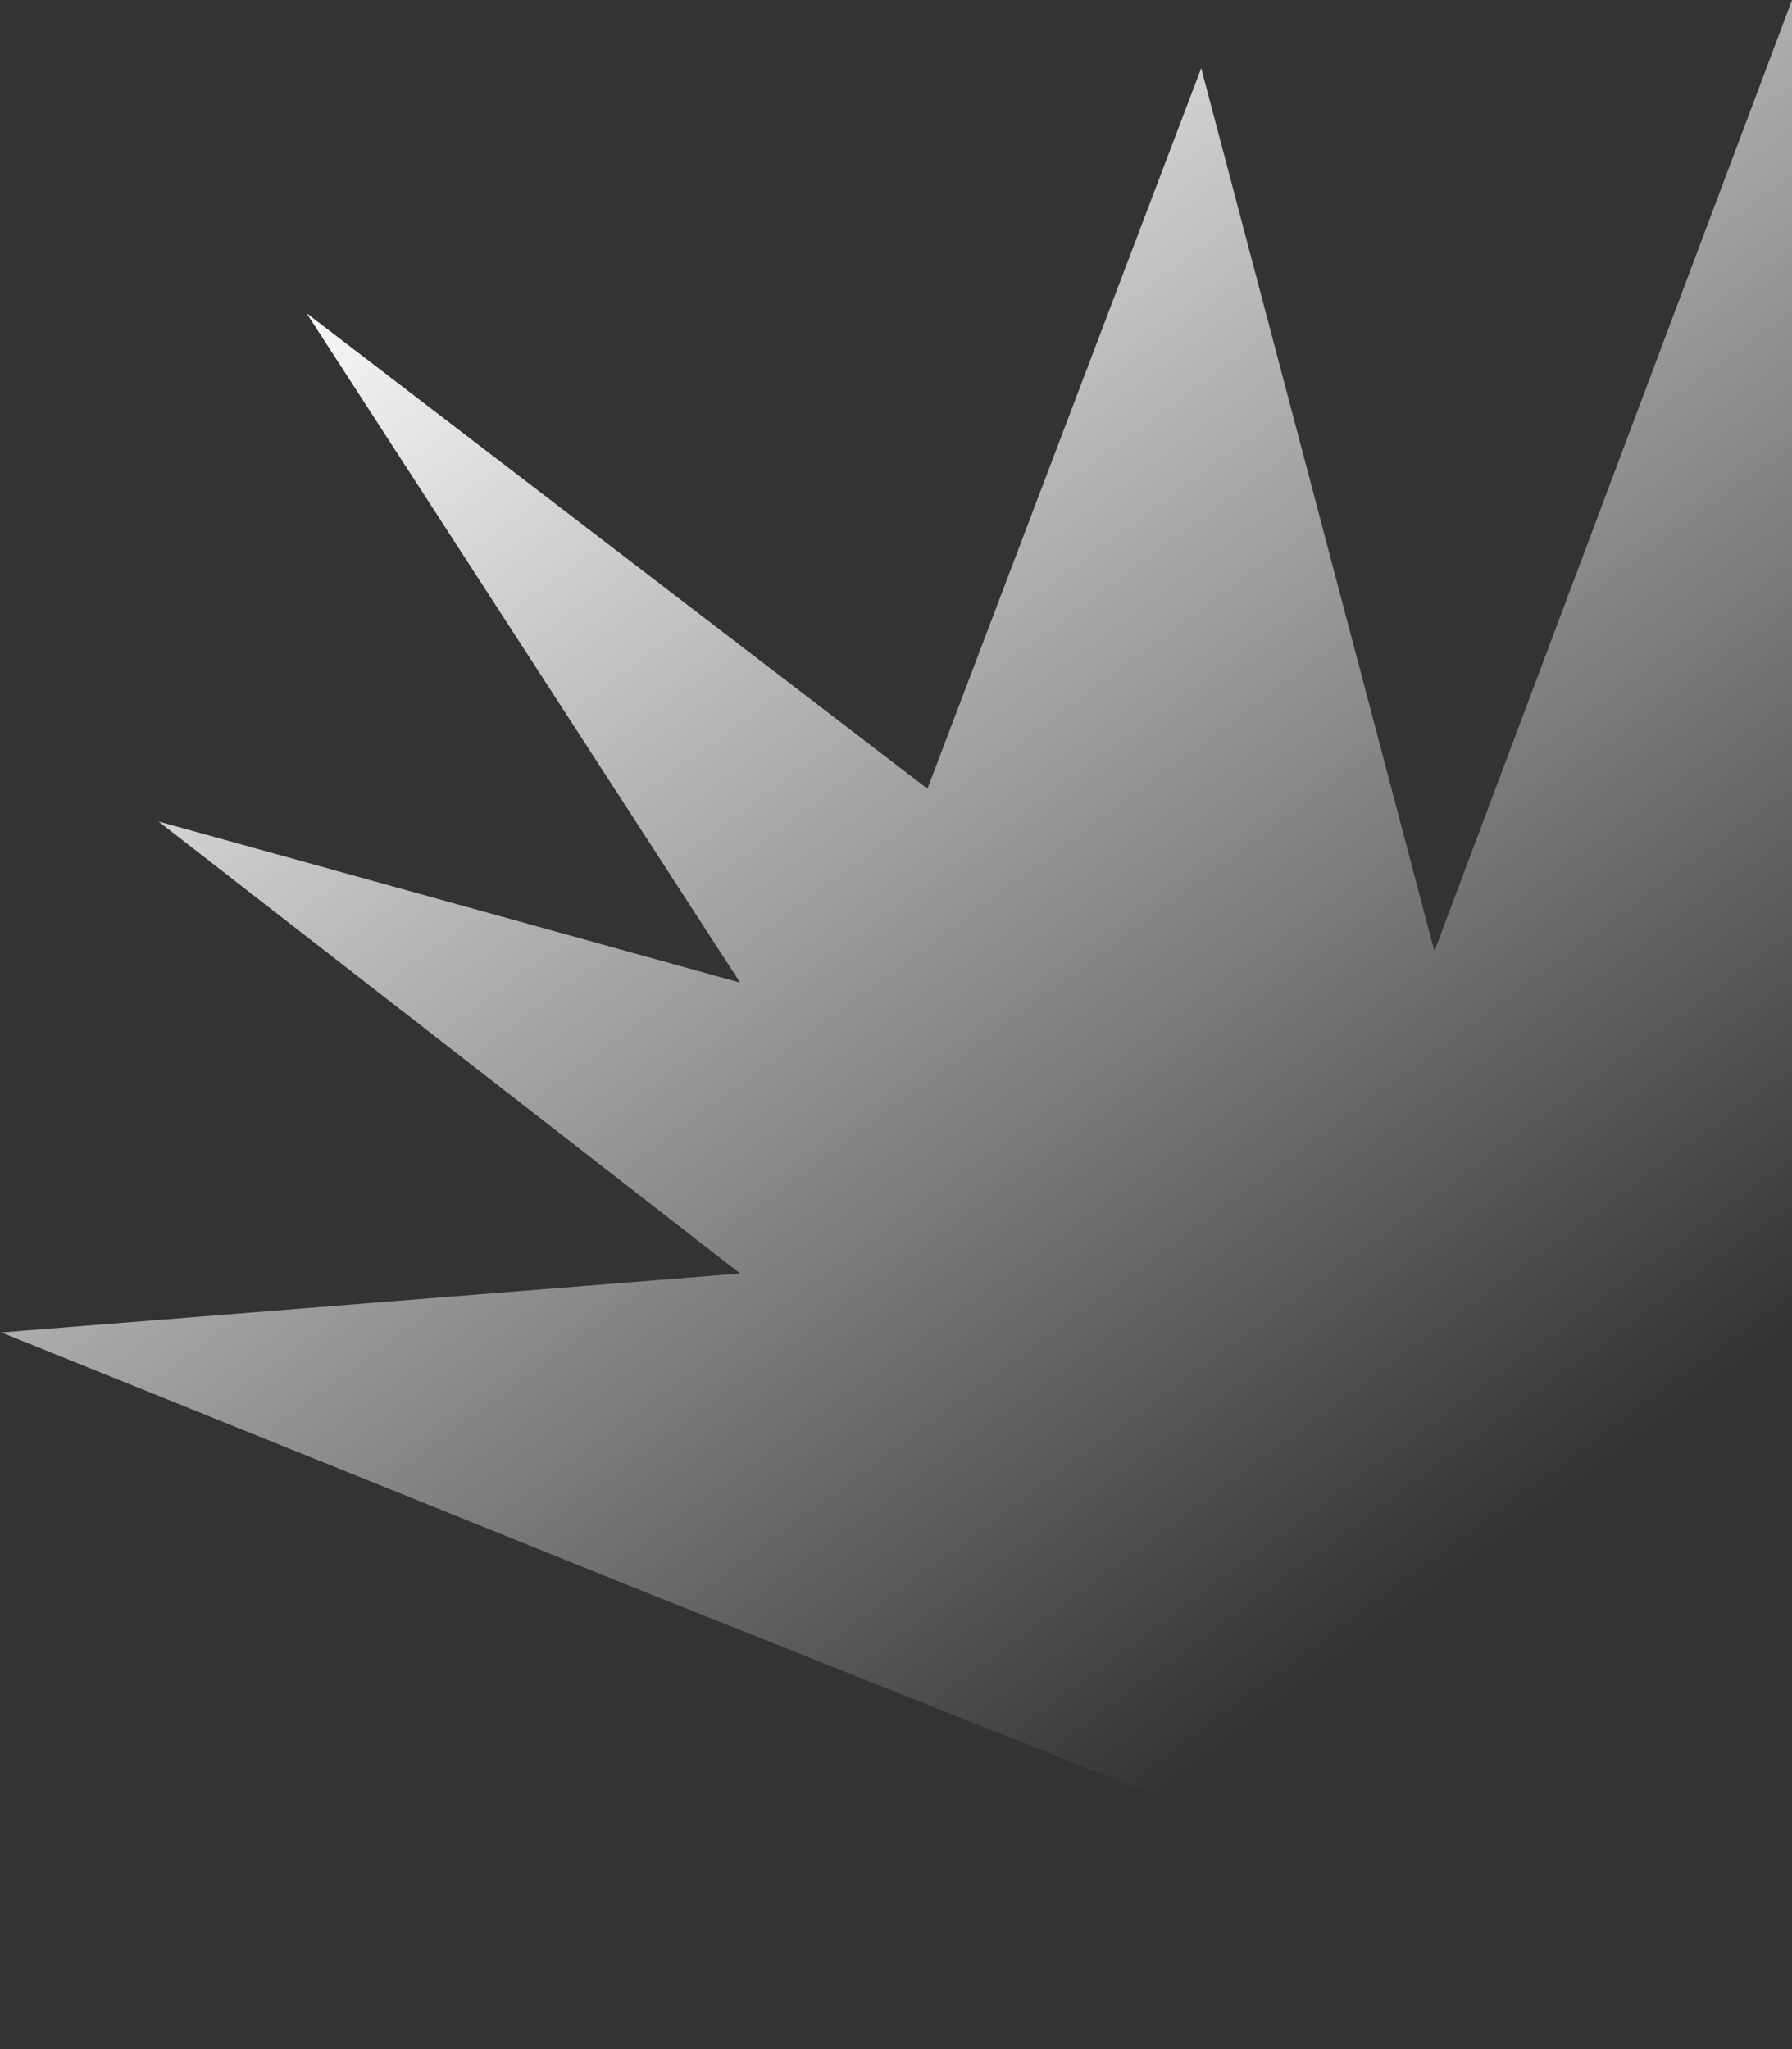 <svg width="684" height="782" viewBox="0 0 684 782" fill="none" xmlns="http://www.w3.org/2000/svg">
<rect x="0" y="0" width="684" height="782" fill="#333333" stroke="none"/>
<path d="M684 0V782L248.5 608.5L0.5 508.5L282.5 486L60.5 313.5L282.5 375L117 119.5L354 301L458.5 26L547.5 363L684 0Z" fill="url(#paint0_linear_41_177)"/>
<defs>
<linearGradient id="paint0_linear_41_177" x1="106.5" y1="96.5" x2="506.5" y2="640" gradientUnits="userSpaceOnUse">
<stop stop-color="white"/>
<stop offset="1" stop-color="white" stop-opacity="0"/>
</linearGradient>
</defs>
</svg>
